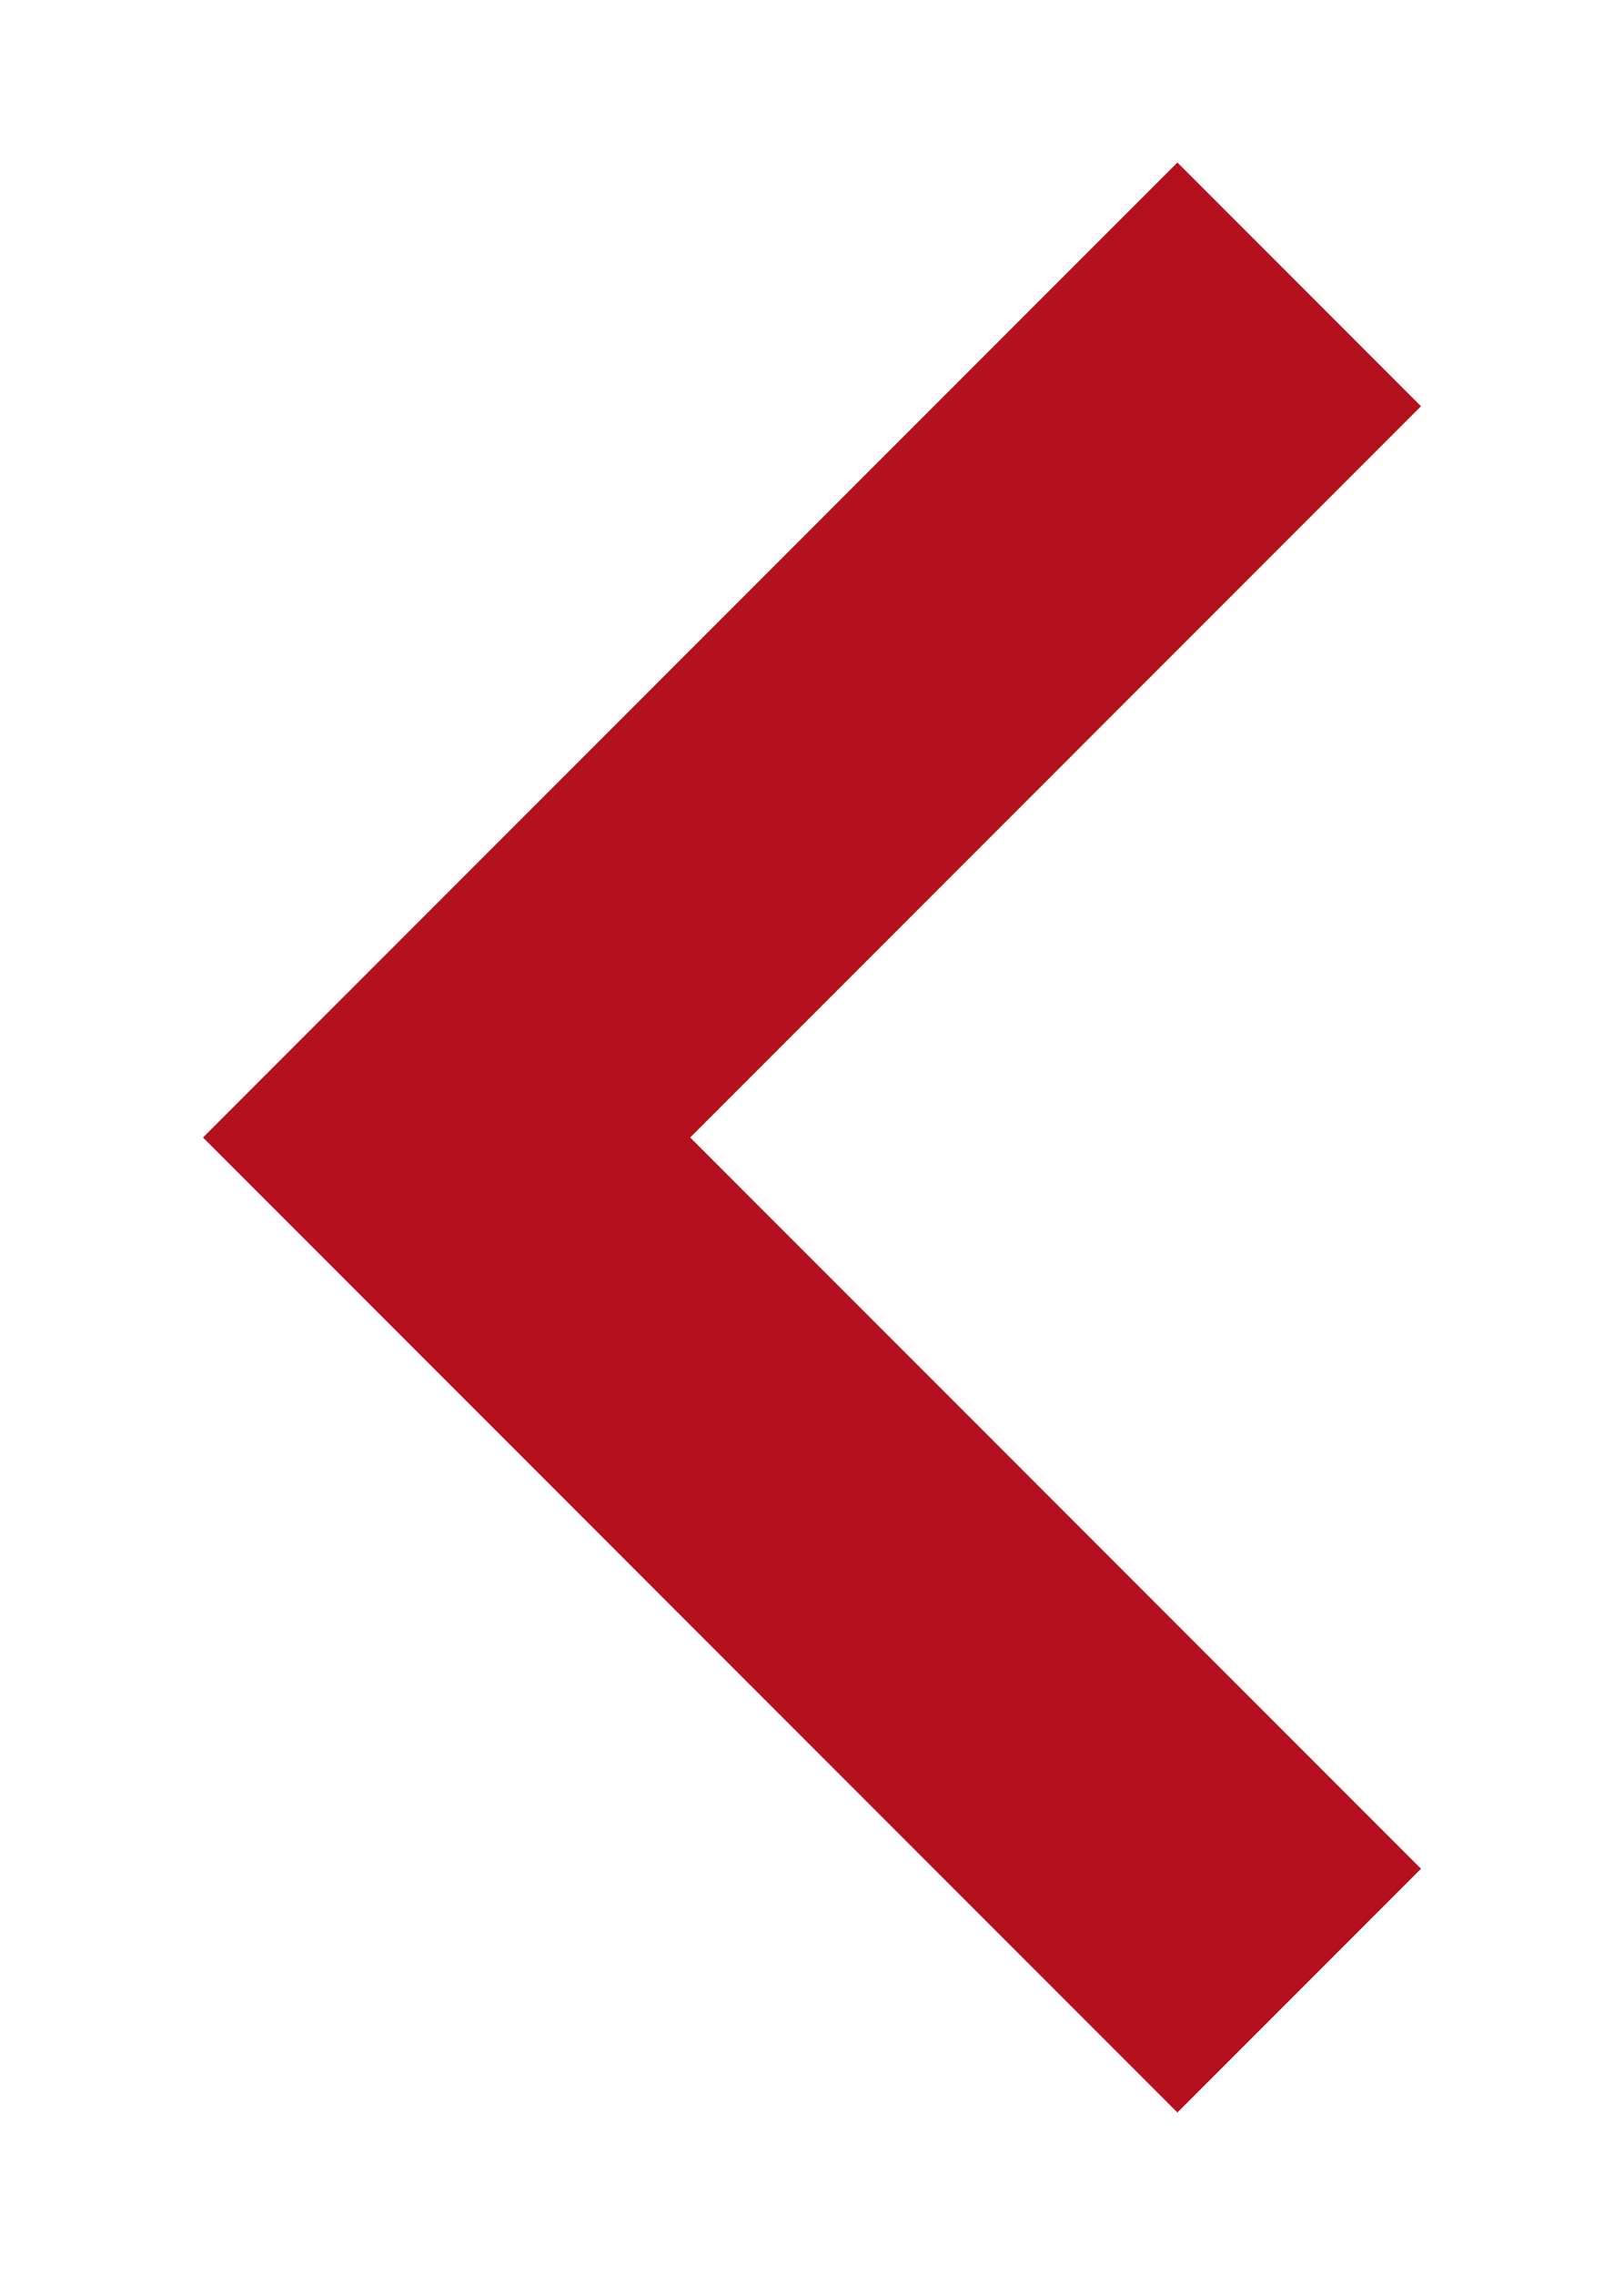 <?xml version="1.0" encoding="iso-8859-1"?>
<!-- Generator: Adobe Illustrator 13.0.2, SVG Export Plug-In . SVG Version: 6.00 Build 14948)  -->
<!DOCTYPE svg PUBLIC "-//W3C//DTD SVG 1.1//EN" "http://www.w3.org/Graphics/SVG/1.1/DTD/svg11.dtd">
<svg version="1.1" id="Ebene_1" xmlns="http://www.w3.org/2000/svg" xmlns:xlink="http://www.w3.org/1999/xlink" x="0px" y="0px"
	 width="10px" height="14px" viewBox="0.5 0.31 10 14" enable-background="new 0.5 0.31 10 14" xml:space="preserve">
<polygon fill="#B4101D" points="4.75,7.31 9.25,2.81 7.75,1.31 1.75,7.31 7.75,13.31 9.25,11.81 "/>
</svg>
